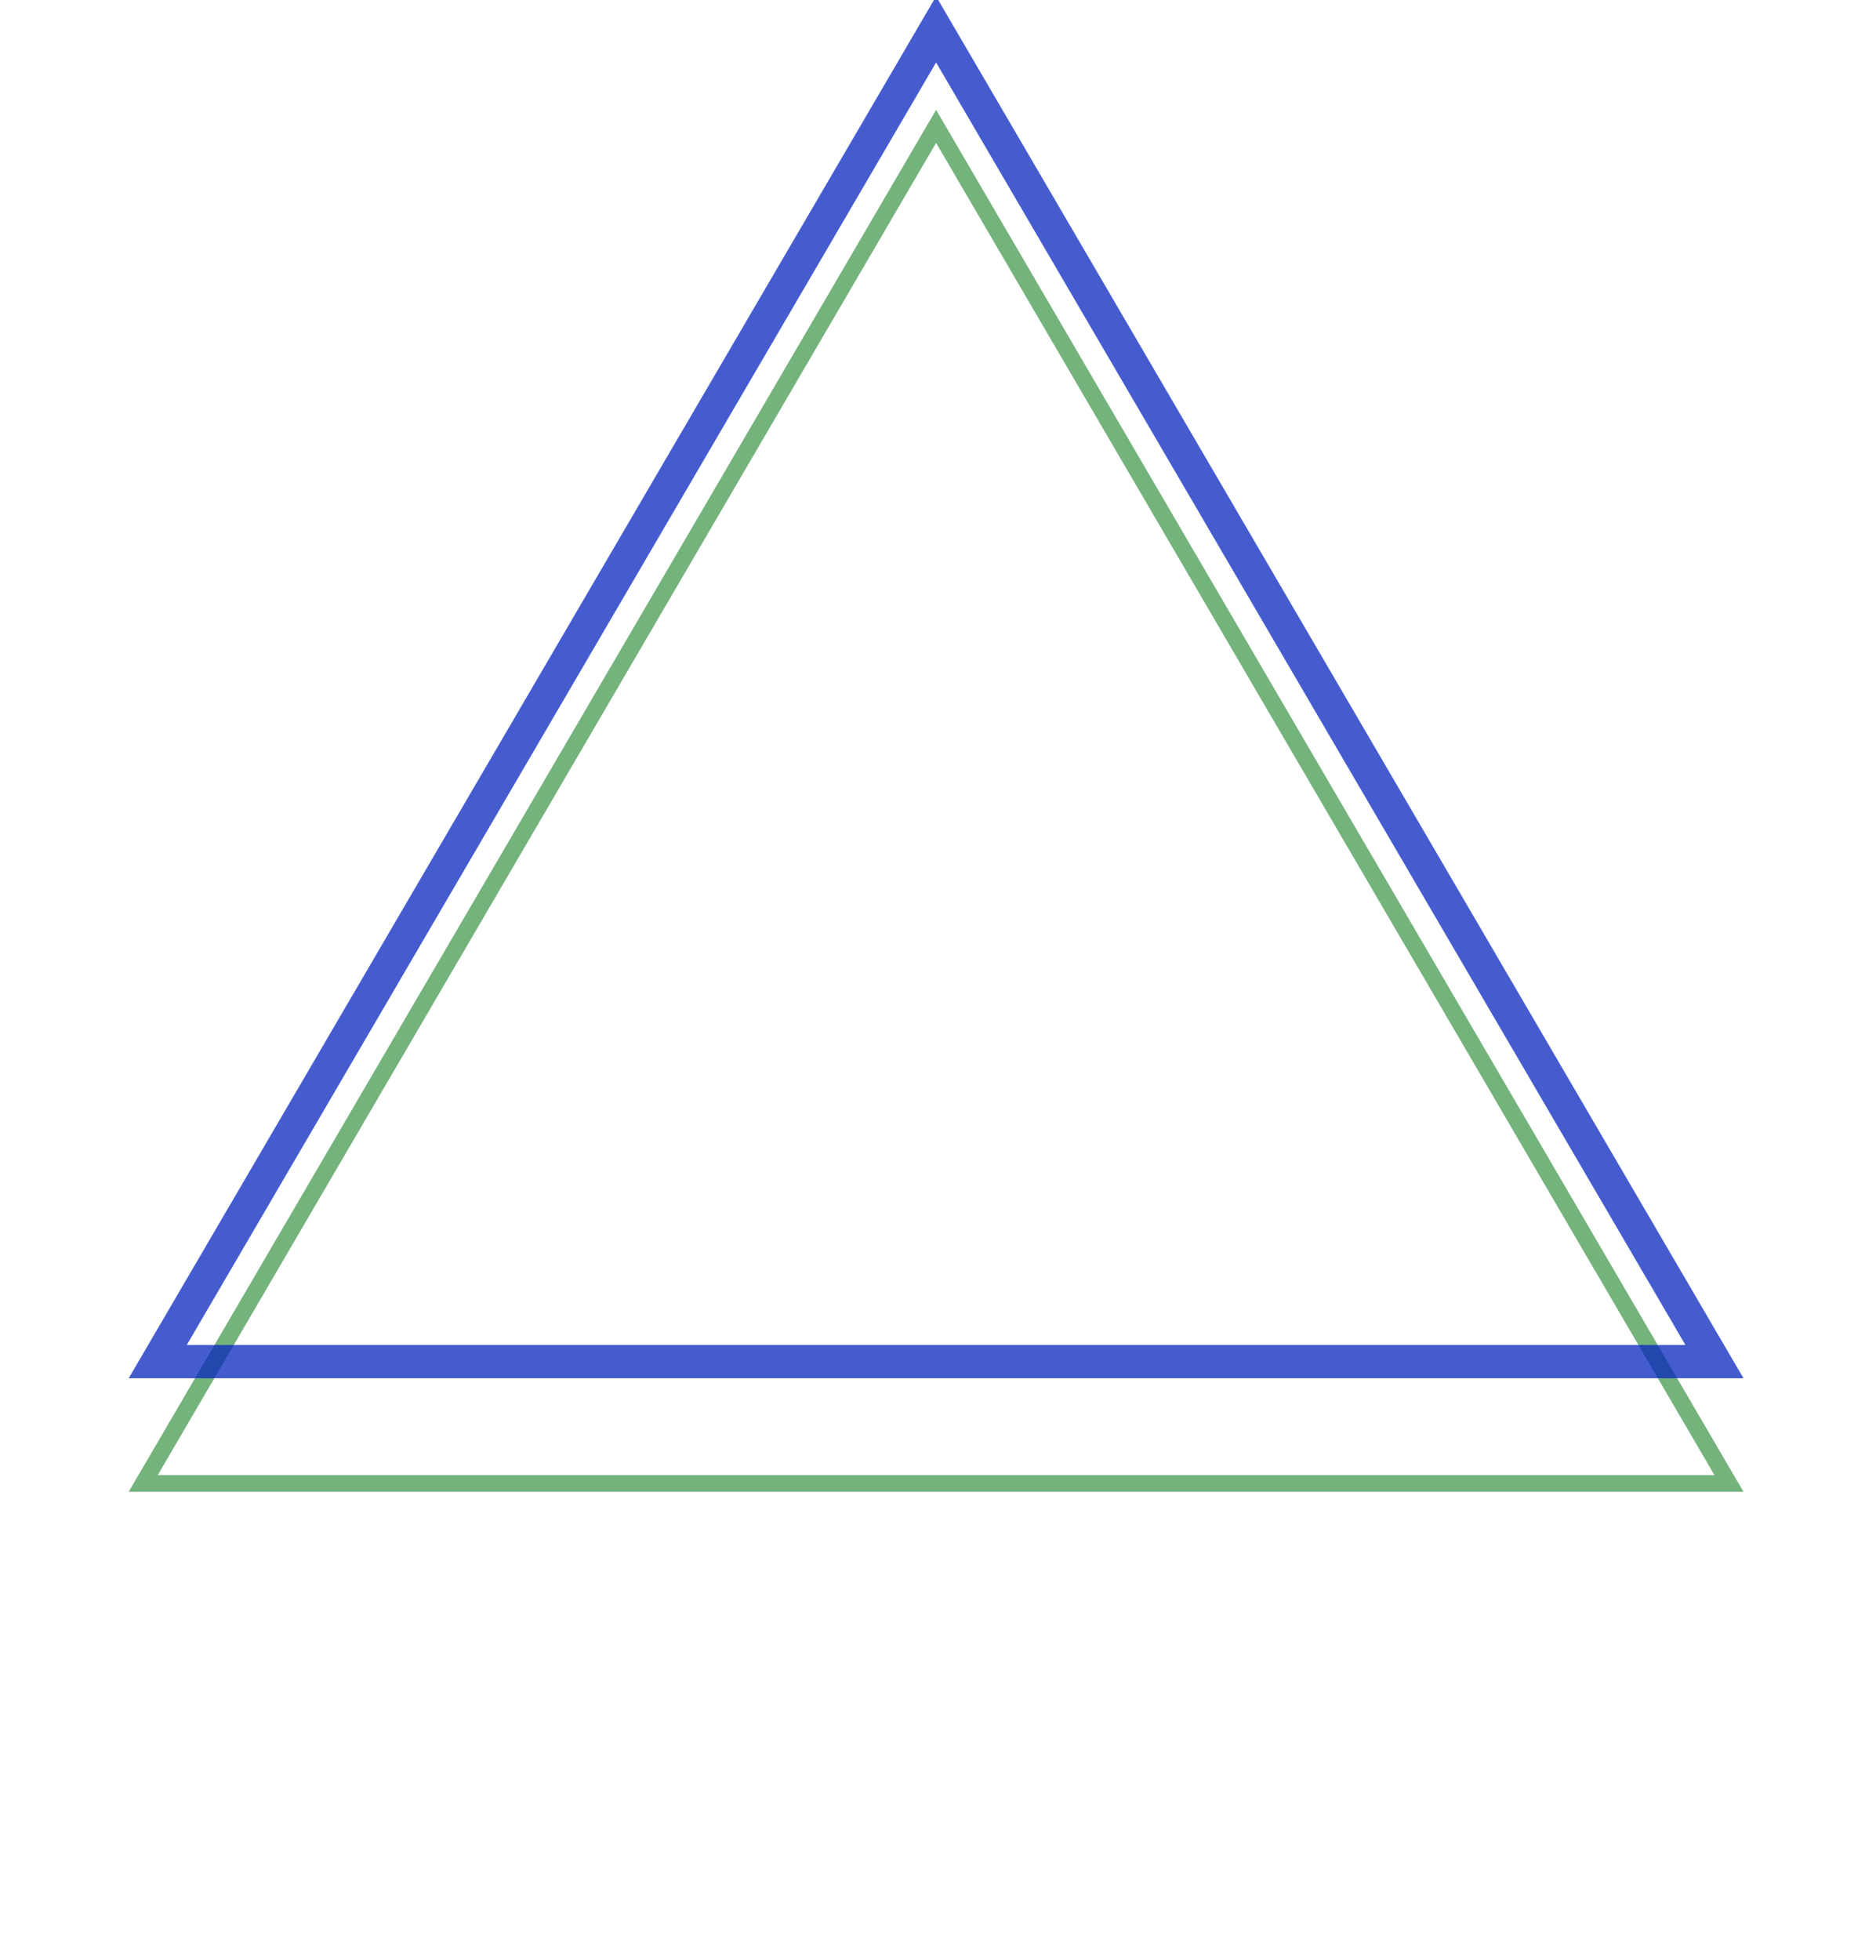 <svg width="225" height="235" viewBox="0 0 225 235" fill="none" xmlns="http://www.w3.org/2000/svg">
<path d="M17.176 177.857L112.271 15.152L207.366 177.857H17.176Z" stroke="#1F8429" stroke-opacity="0.61" stroke-width="2"/>
<path d="M18.919 163.248L112.271 3.525L205.624 163.248H18.919Z" stroke="#0523BF" stroke-opacity="0.74" stroke-width="4"/>
</svg>
